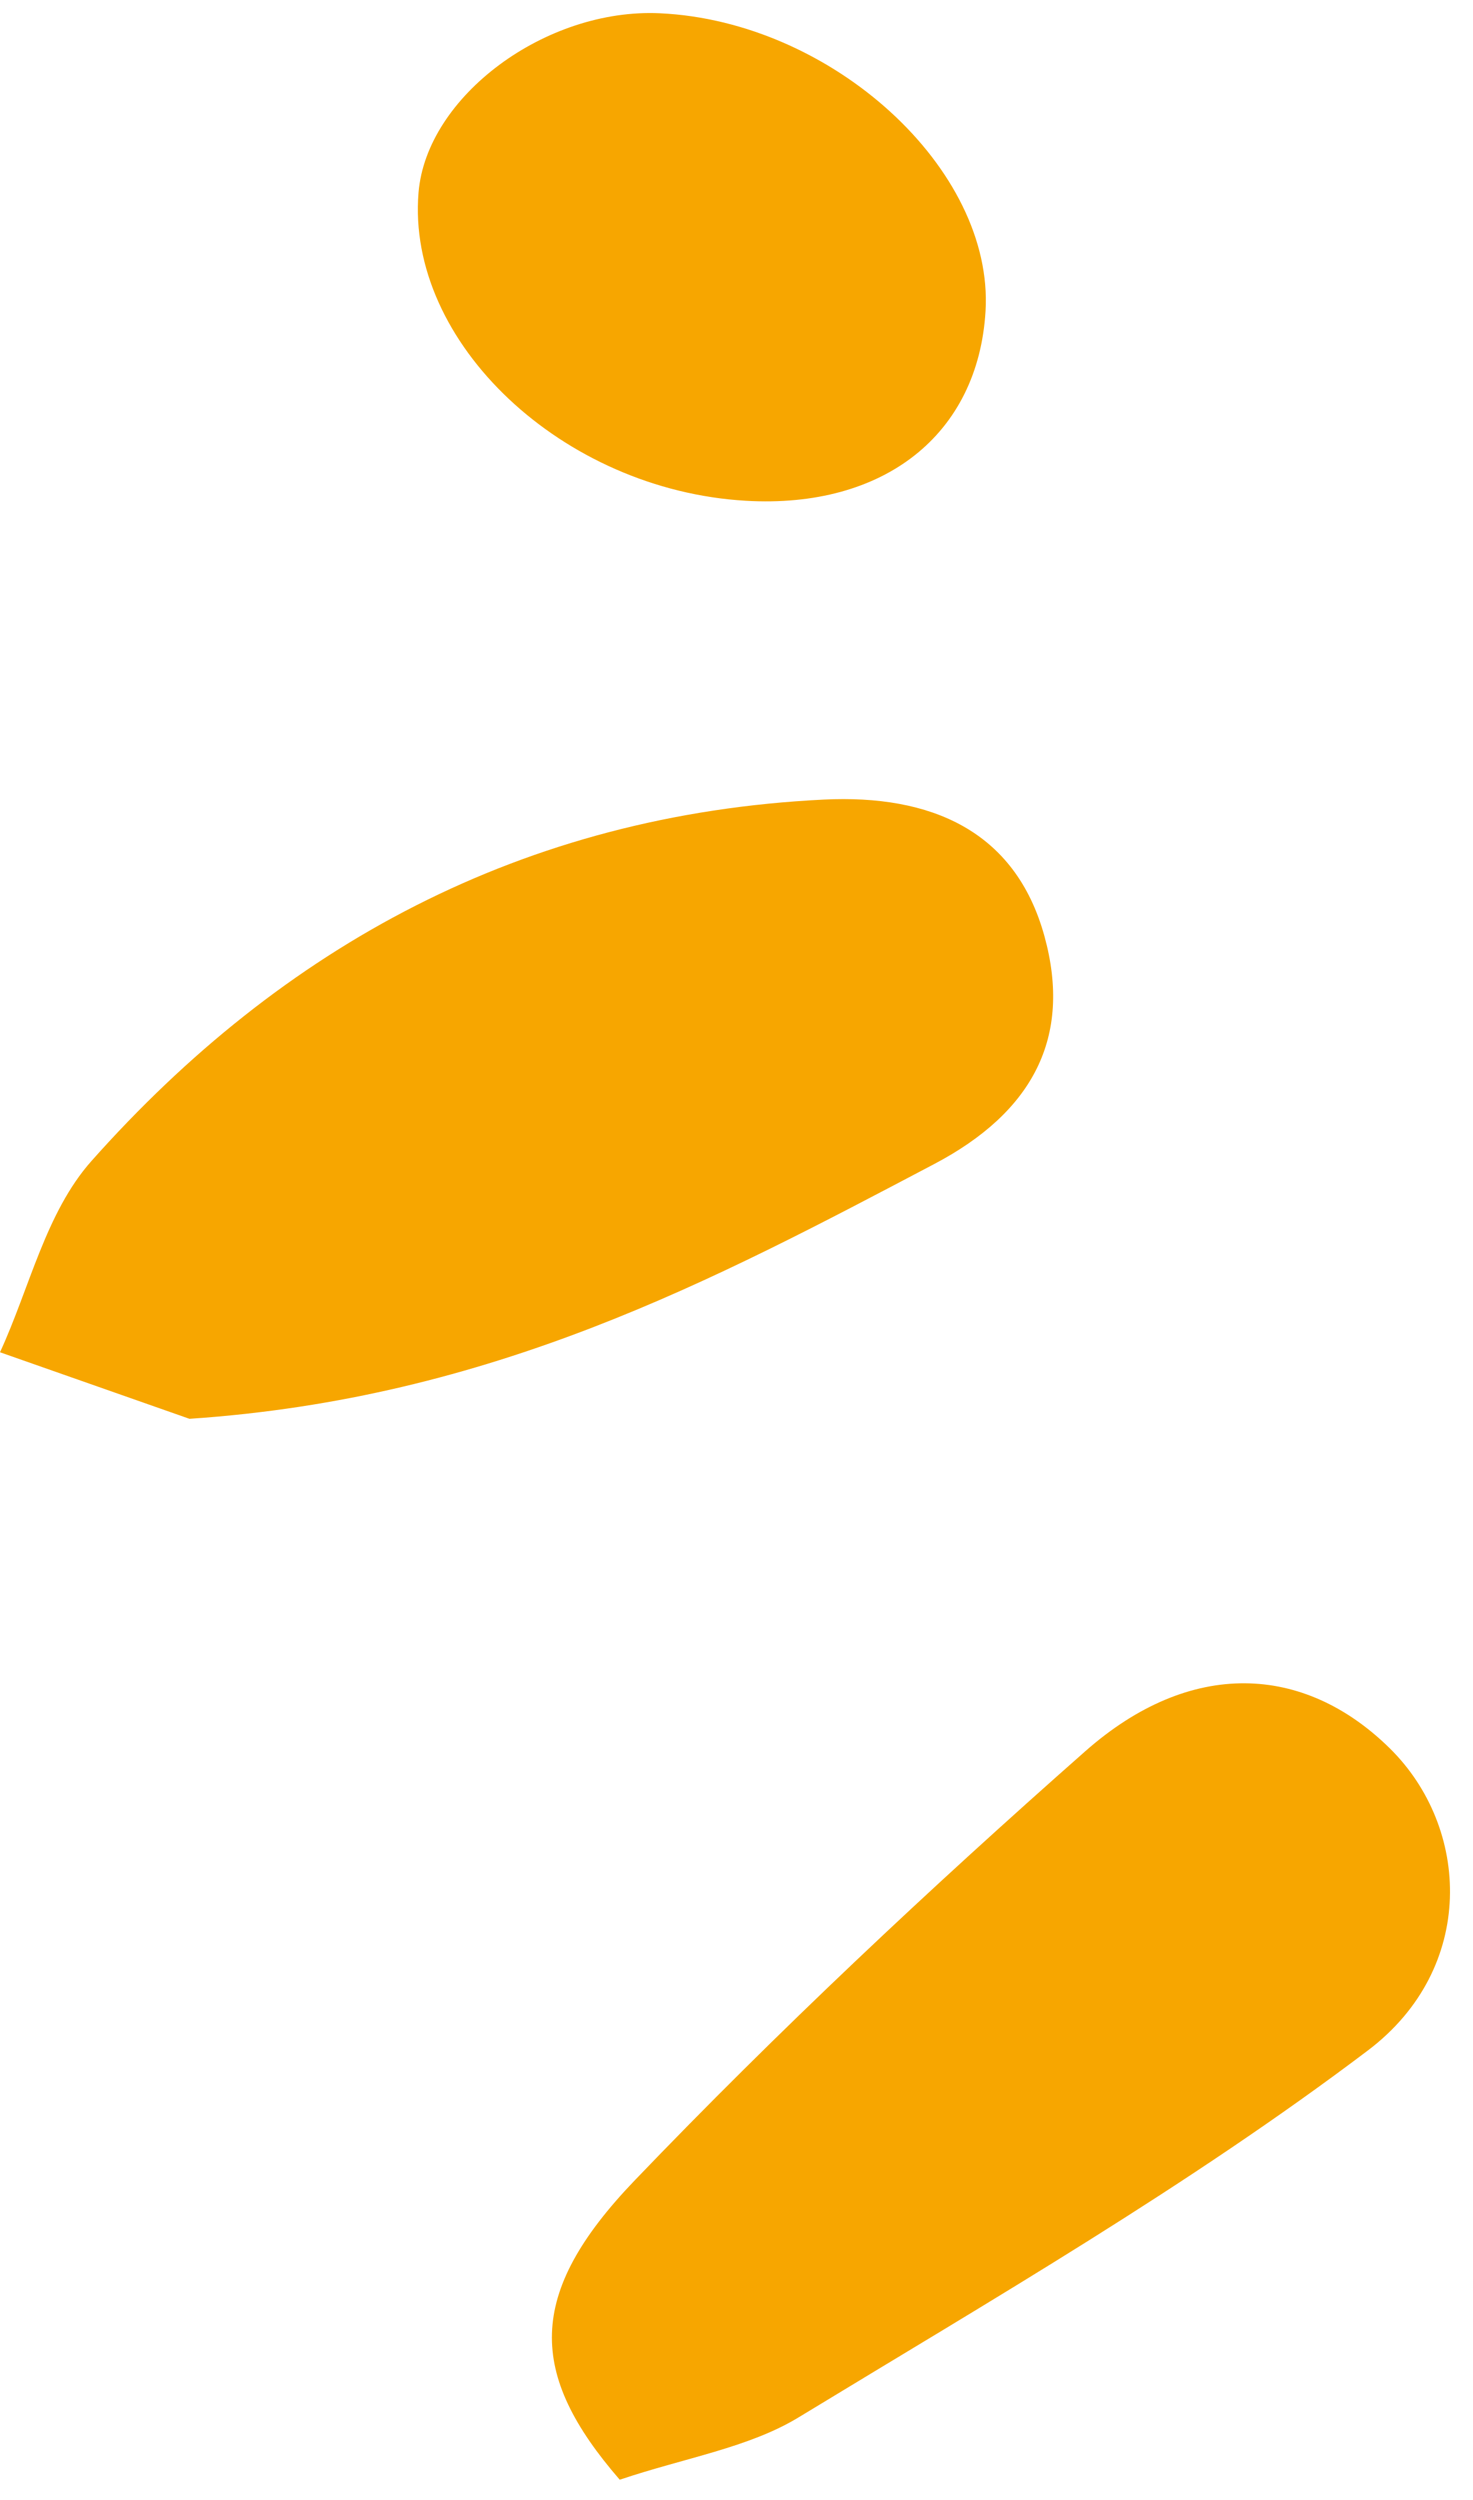<svg fill="none" height="95" viewBox="0 0 56 95" width="56" xmlns="http://www.w3.org/2000/svg"><g clip-rule="evenodd" fill="#f7a600" fill-rule="evenodd"><path d="m7.203 53.914c-1.544-.543-4.374-1.536-7.203-2.529 1.129-2.447 1.739-5.314 3.479-7.27 7.247-8.15 16.388-13.169 27.837-13.731 4.063-.199 7.285 1.173 8.392 5.193 1.06 3.853-.454 6.689-4.19 8.655-8.422 4.435-16.801 8.907-28.315 9.682z"/><path d="m23.561 94.228c-3.48-4.012-3.578-7.05.561-11.366 5.444-5.676 11.214-11.092 17.139-16.317 4.001-3.528 8.309-3.316 11.567-.118 3.075 3.018 3.314 8.358-.82 11.486-6.803 5.143-14.297 9.476-21.64 13.941-1.901 1.158-4.322 1.537-6.807 2.374z"/><path d="m37.468 11.819c-.277 4.688-3.851 7.516-9.113 7.21-6.965-.405-12.917-6.009-12.443-11.714.304-3.653 4.831-7.013 9.175-6.811 6.552.306 12.7 5.923 12.381 11.315z"/></g></svg>